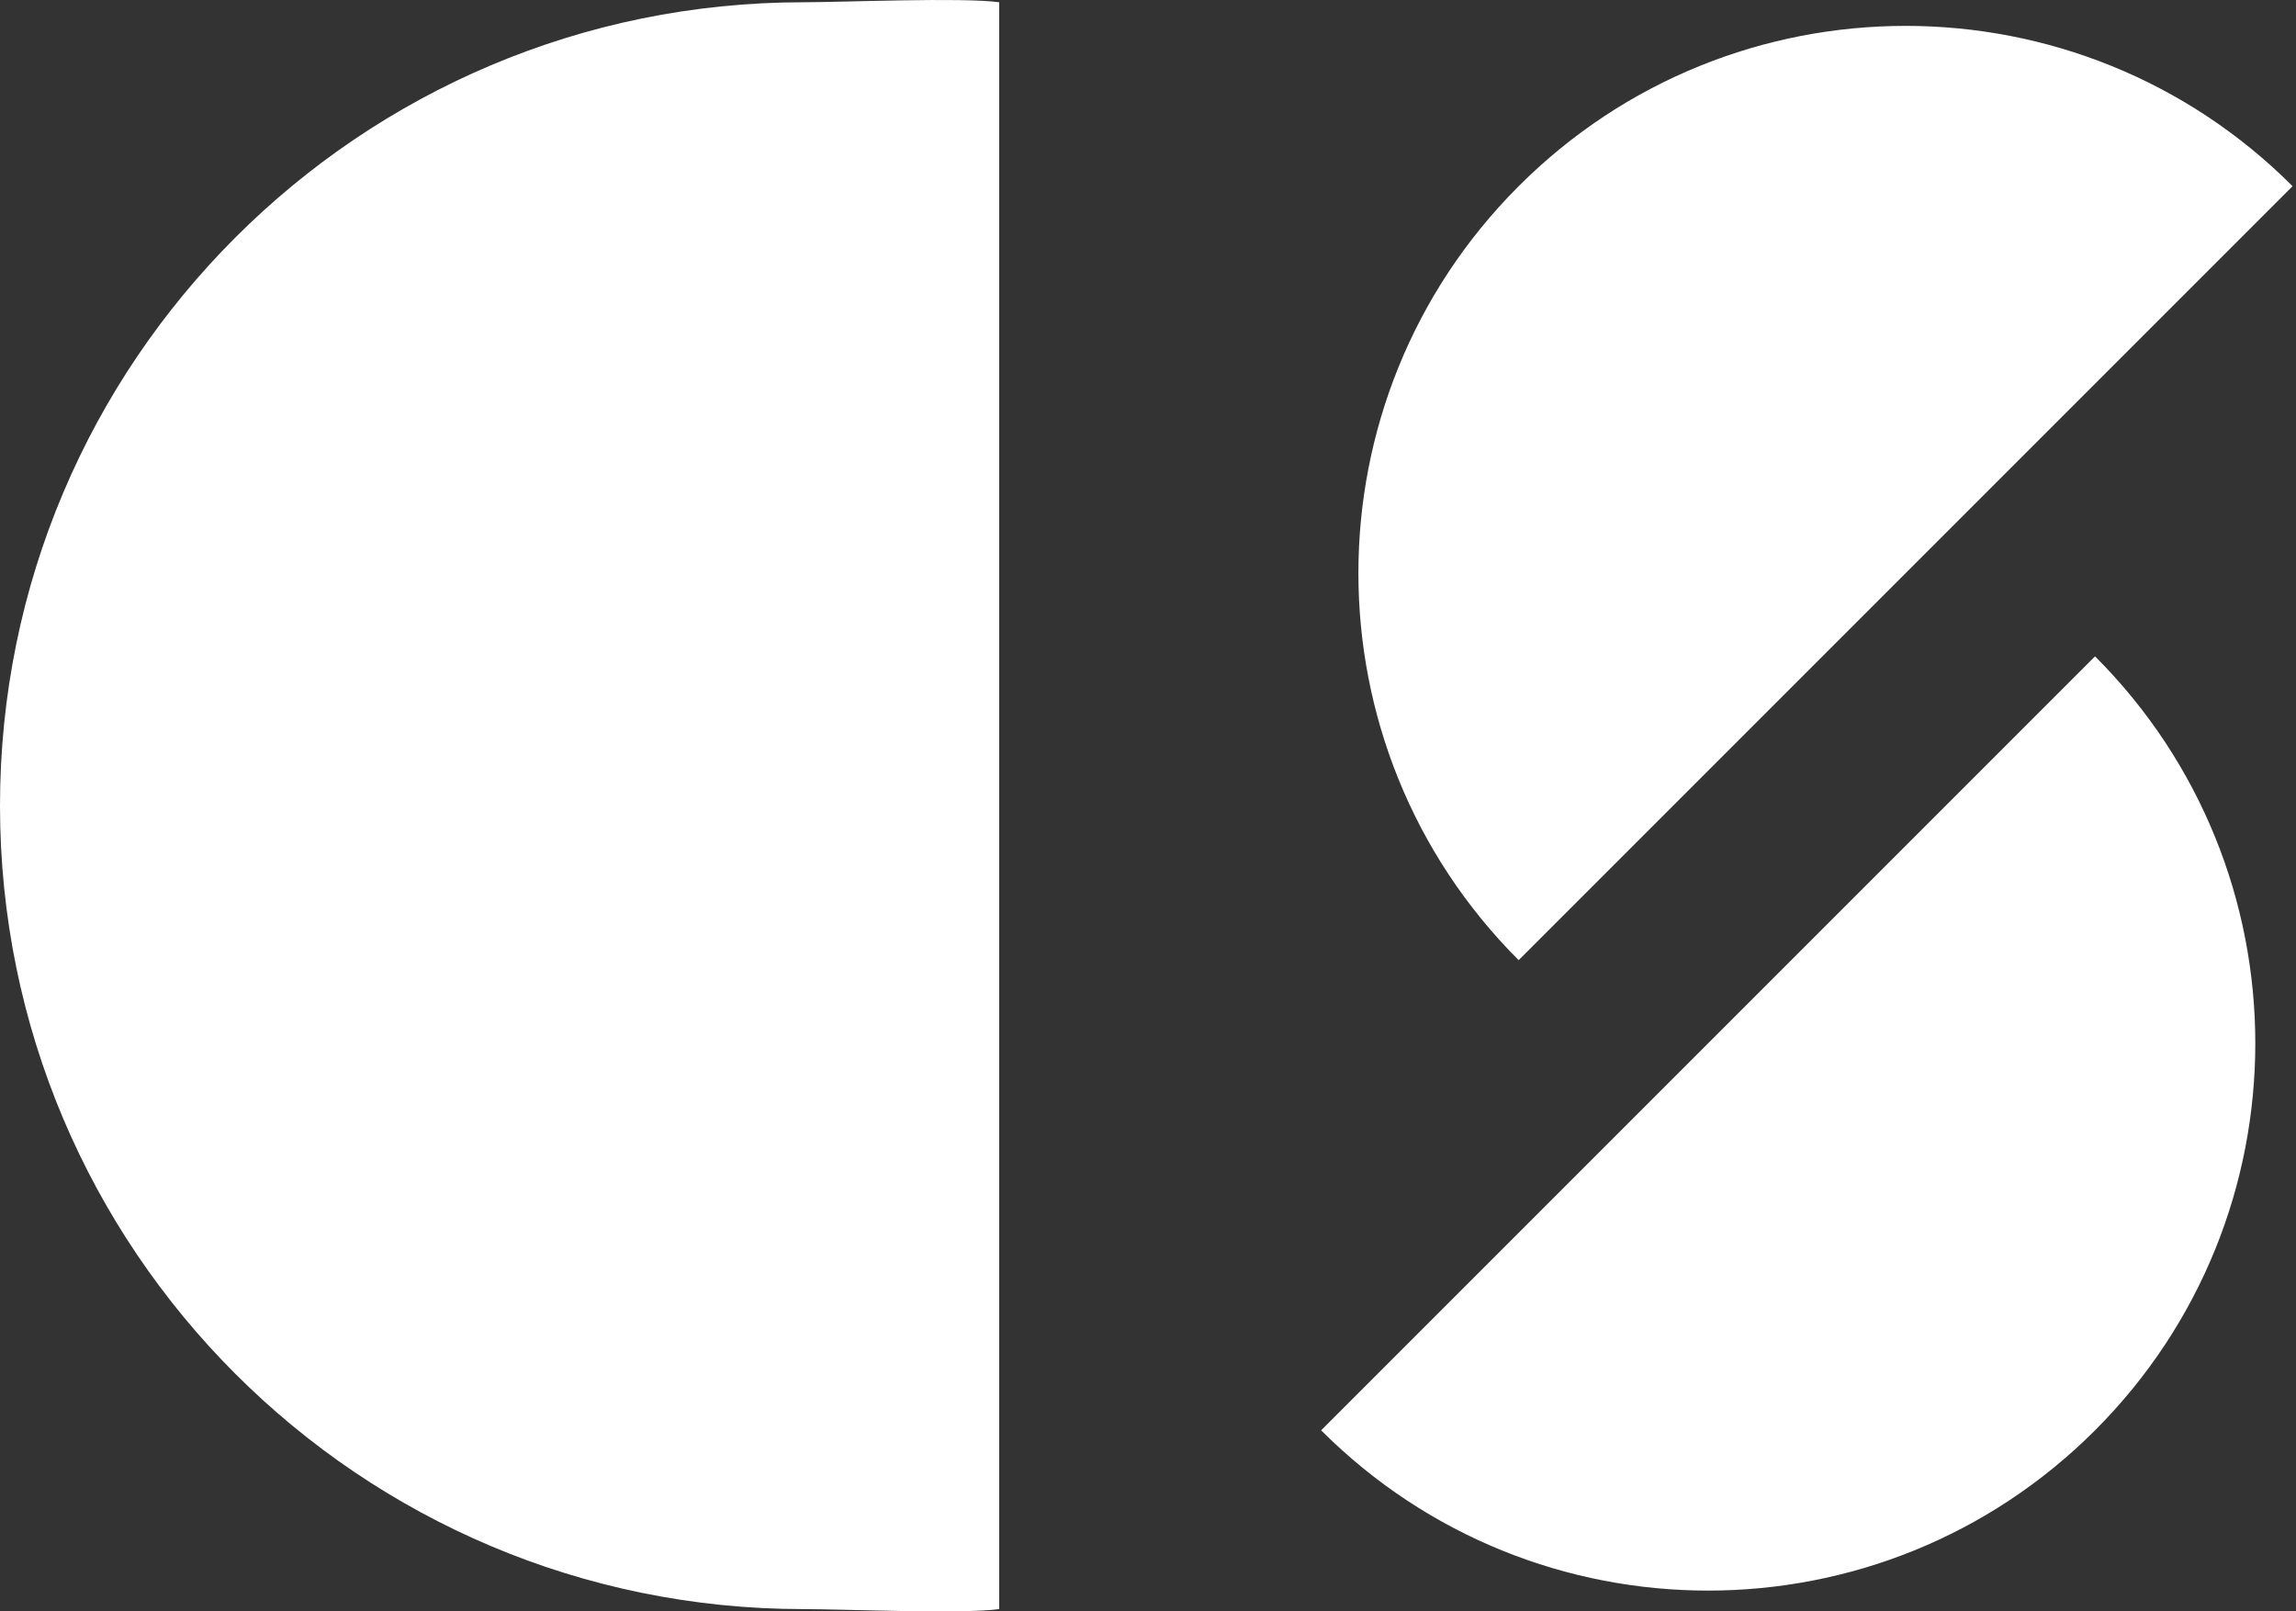 <?xml version="1.0" encoding="UTF-8"?>
<svg width="57px" height="40px" viewBox="0 0 57 40" version="1.1" xmlns="http://www.w3.org/2000/svg" xmlns:xlink="http://www.w3.org/1999/xlink">
    <rect x="0" y="0" width="57" height="40" fill="#333333" stroke="none"/>
    <!-- Generator: Sketch 47.1 (45422) - http://www.bohemiancoding.com/sketch -->
    <title>Combined Shape</title>
    <desc>Created with Sketch.</desc>
    <defs></defs>
    <g id="Website" stroke="none" stroke-width="1" fill="none" fill-rule="evenodd">
        <g id="Homepage" transform="translate(-200, -41)" fill="#FFFFFF">
            <g id="Top-Navigation" transform="translate(200, 40)">
                <path d="M56.915,5.622 L56.915,5.622 L37.702,24.835 C32.397,19.529 32.397,10.927 37.702,5.622 C43.008,0.316 51.61,0.316 56.915,5.622 Z M32.798,36.506 L52.011,17.293 C57.316,22.599 57.316,31.2 52.011,36.506 C46.706,41.811 38.104,41.811 32.798,36.506 Z M24.806,1.056 L24.806,40.944 C23.901,41.07 20.884,40.944 19.944,40.944 C8.929,40.944 -1.42108547e-14,32.015 -1.42108547e-14,21 C-1.42108547e-14,9.985 8.929,1.056 19.944,1.056 C20.884,1.056 23.901,0.93 24.806,1.056 Z" id="Combined-Shape"></path>
            </g>
        </g>
    </g>
</svg>